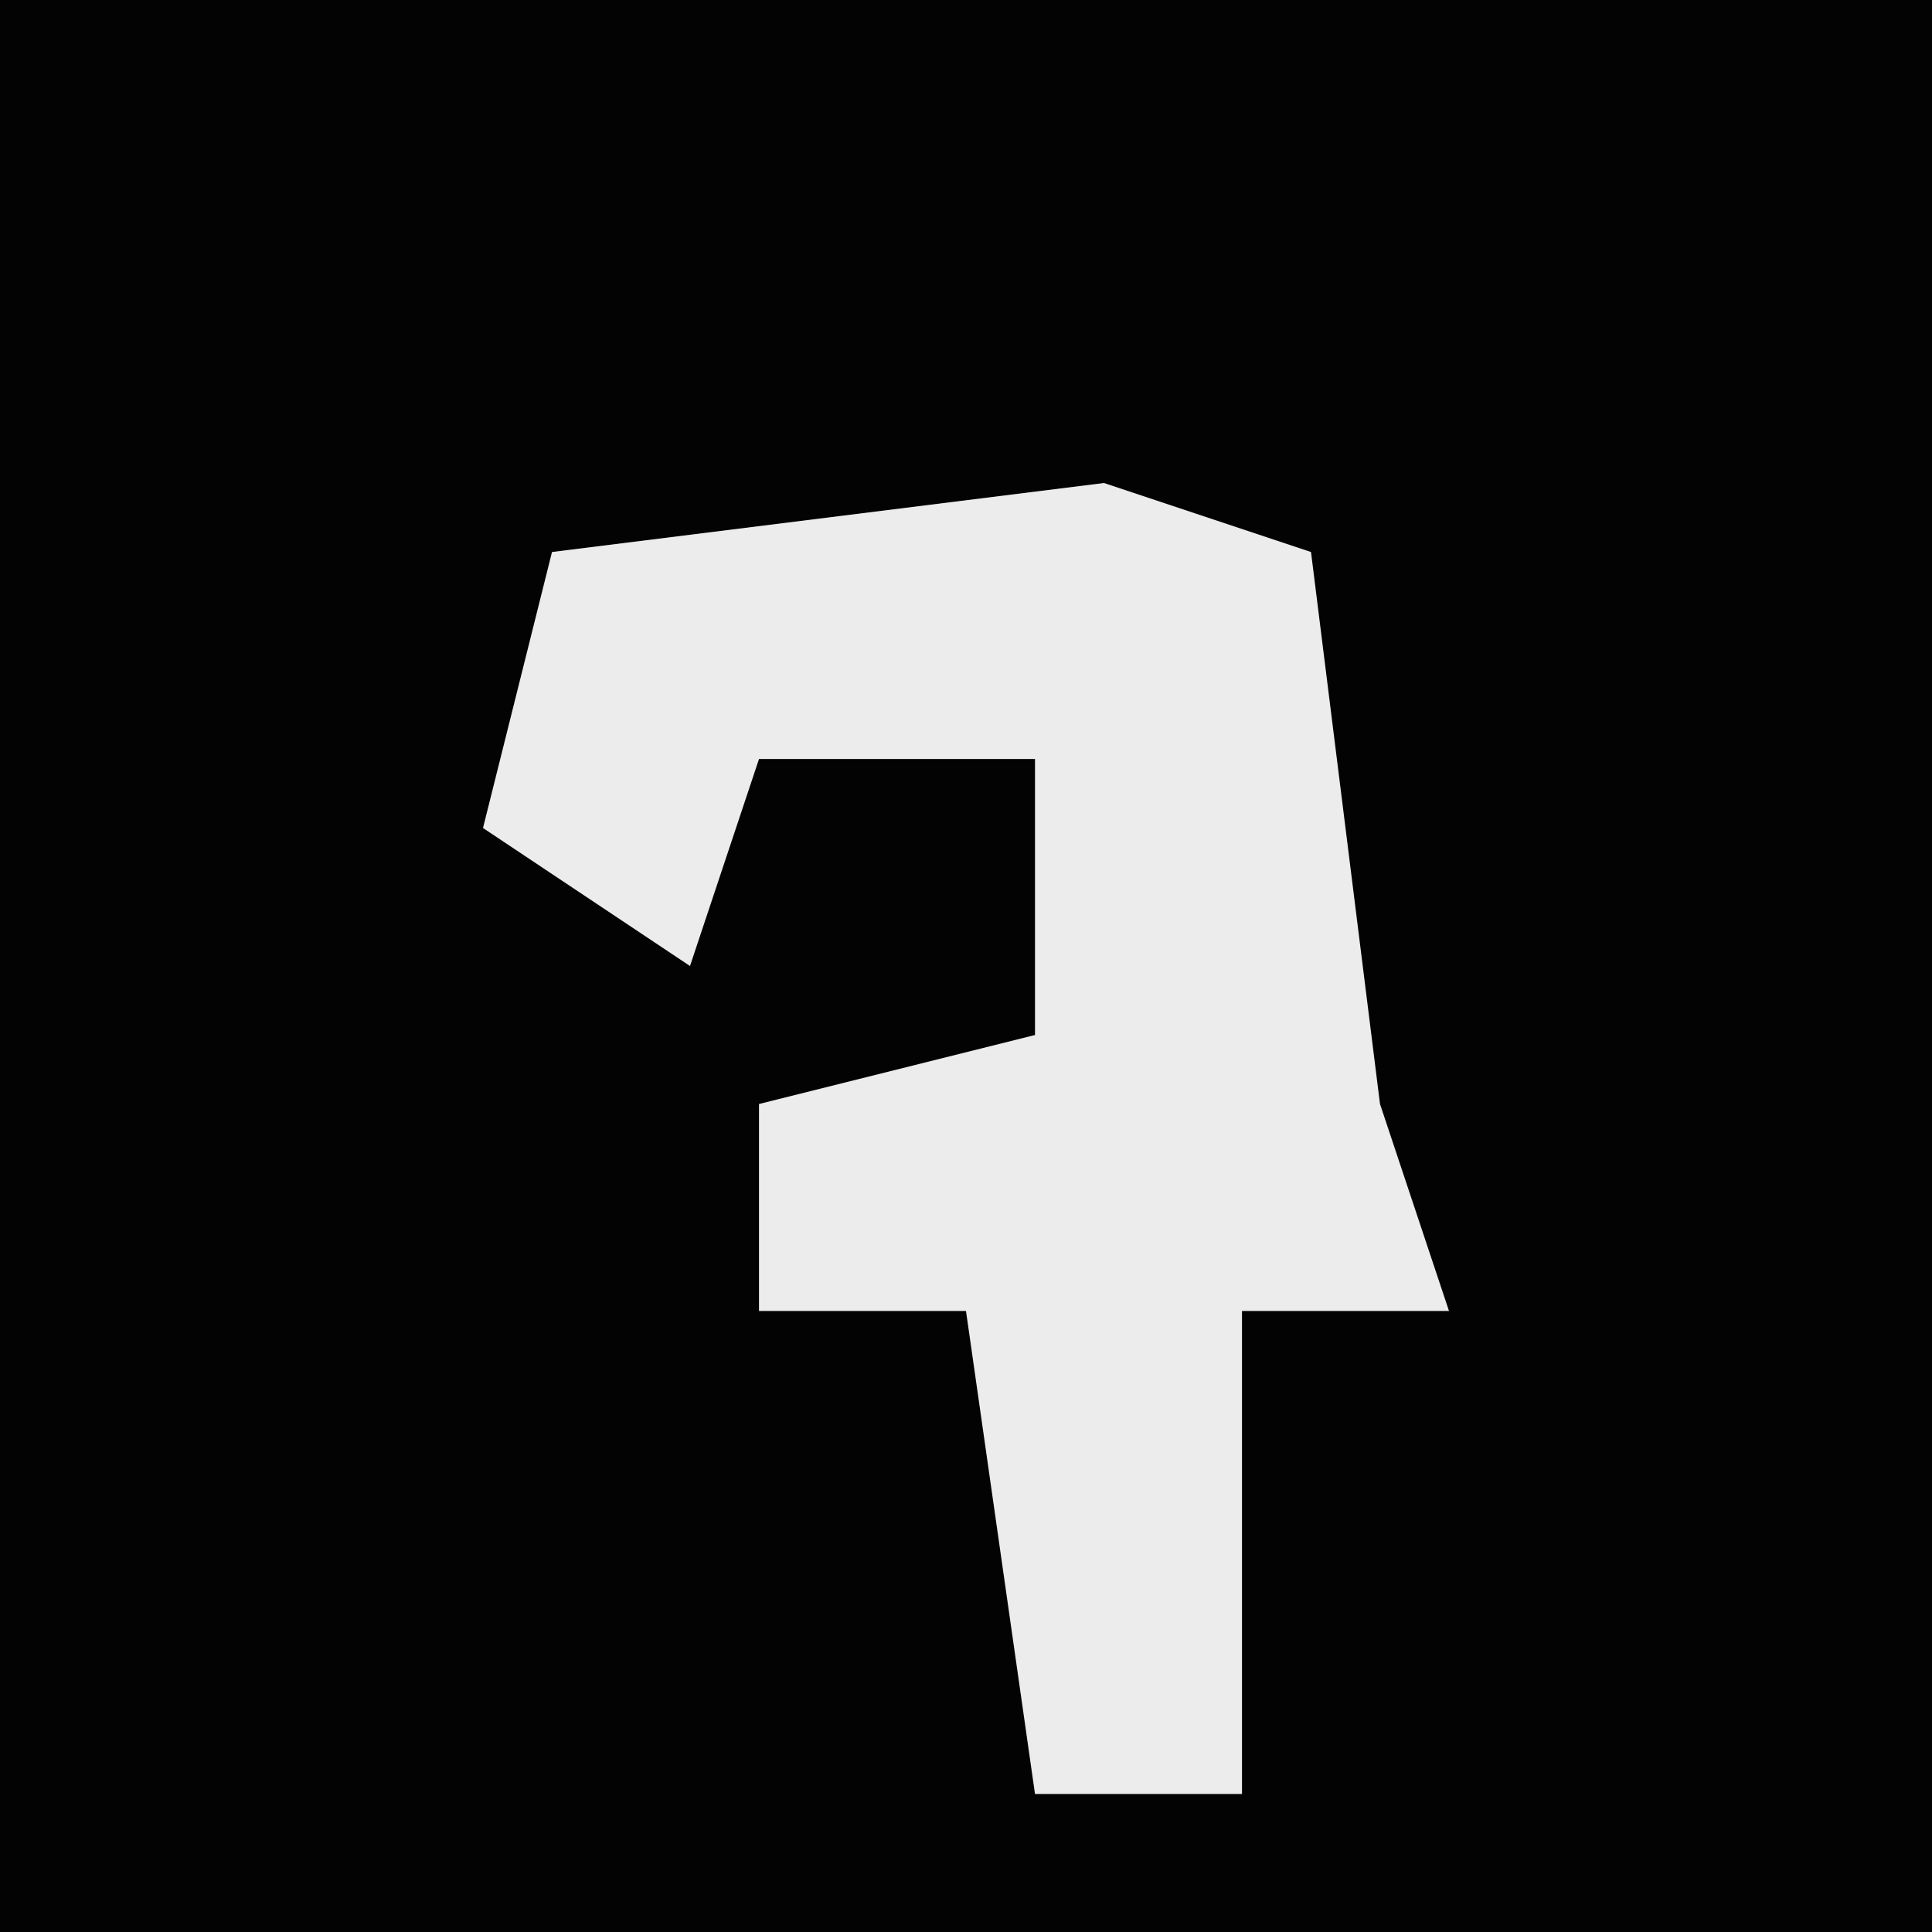 <?xml version="1.0" encoding="UTF-8"?>
<svg version="1.1" xmlns="http://www.w3.org/2000/svg" width="28" height="28">
<path d="M0,0 L28,0 L28,28 L0,28 Z " fill="#030303" transform="translate(0,0)"/>
<path d="M0,0 L3,1 L4,9 L5,12 L2,12 L2,19 L-1,19 L-2,12 L-5,12 L-5,9 L-1,8 L-1,4 L-5,4 L-6,7 L-9,5 L-8,1 Z " fill="#ECECEC" transform="translate(16,7)"/>
</svg>
